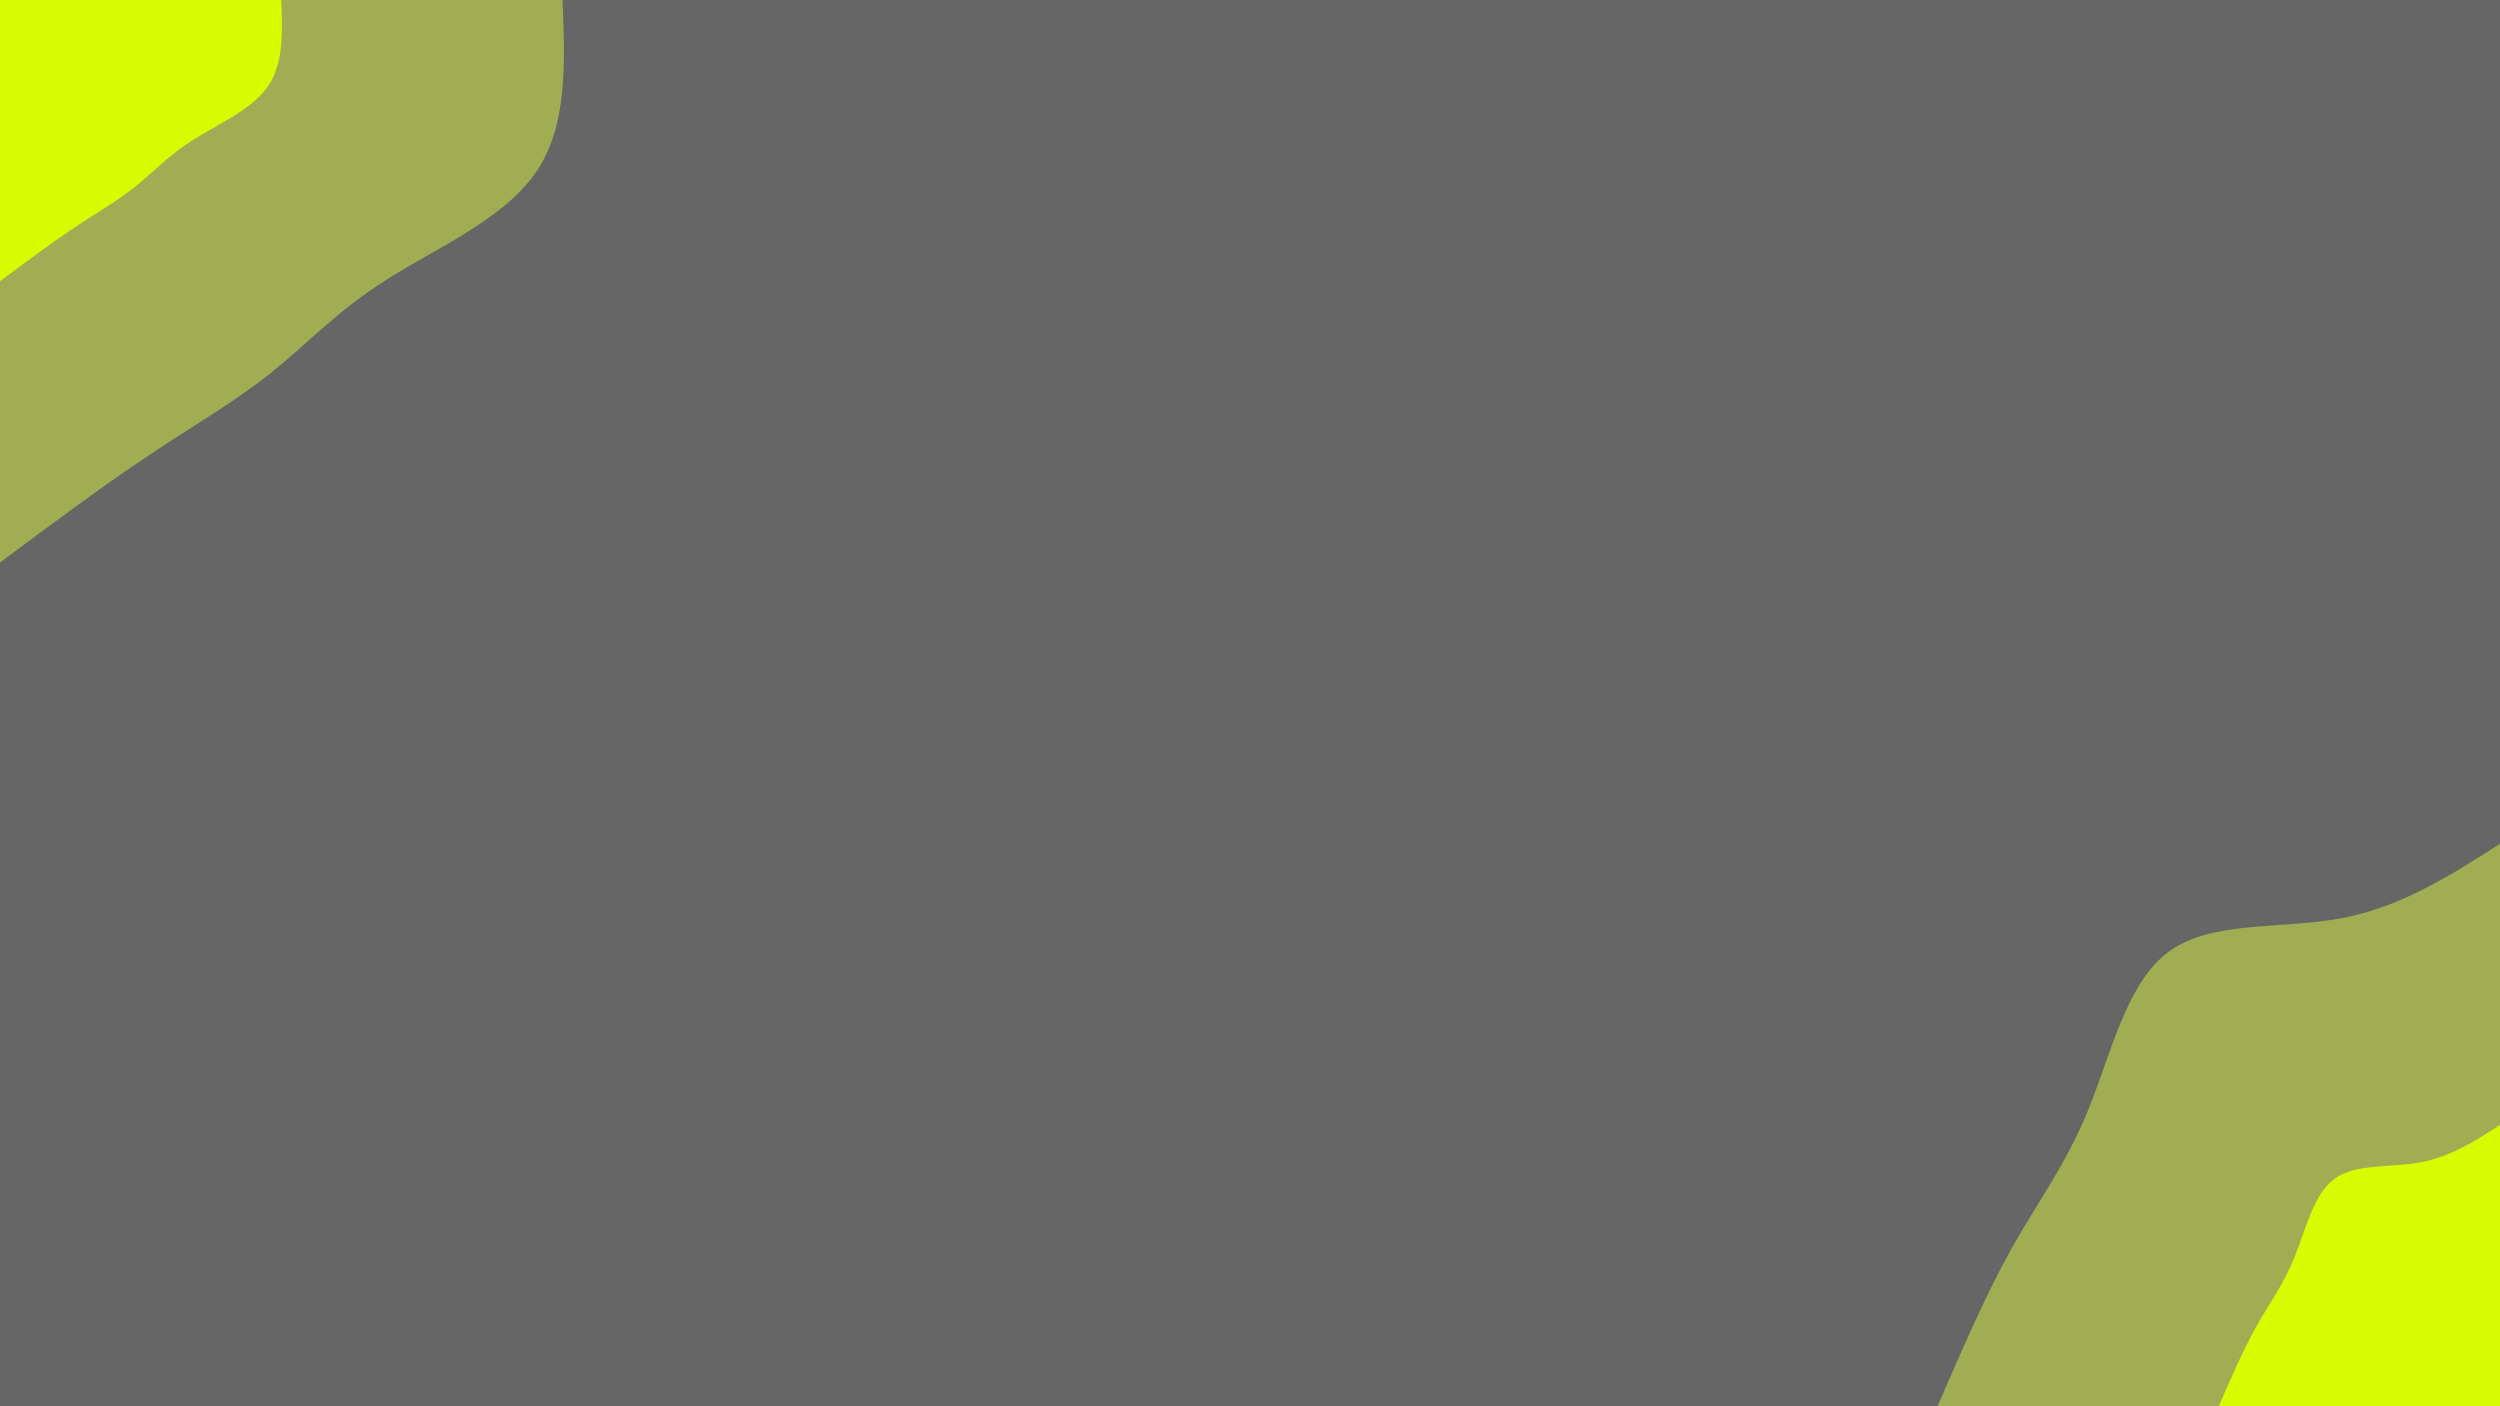 <svg id="visual" viewBox="0 0 960 540" width="960" height="540" xmlns="http://www.w3.org/2000/svg" xmlns:xlink="http://www.w3.org/1999/xlink" version="1.1"><rect x="0" y="0" width="960" height="540" fill="#666666"></rect><defs><linearGradient id="grad1_0" x1="43.8%" y1="100%" x2="100%" y2="0%"><stop offset="14.444%" stop-color="#d7fb00" stop-opacity="1"></stop><stop offset="85.556%" stop-color="#d7fb00" stop-opacity="1"></stop></linearGradient></defs><defs><linearGradient id="grad1_1" x1="43.8%" y1="100%" x2="100%" y2="0%"><stop offset="14.444%" stop-color="#d7fb00" stop-opacity="1"></stop><stop offset="85.556%" stop-color="#666666" stop-opacity="1"></stop></linearGradient></defs><defs><linearGradient id="grad2_0" x1="0%" y1="100%" x2="56.3%" y2="0%"><stop offset="14.444%" stop-color="#d7fb00" stop-opacity="1"></stop><stop offset="85.556%" stop-color="#d7fb00" stop-opacity="1"></stop></linearGradient></defs><defs><linearGradient id="grad2_1" x1="0%" y1="100%" x2="56.3%" y2="0%"><stop offset="14.444%" stop-color="#666666" stop-opacity="1"></stop><stop offset="85.556%" stop-color="#d7fb00" stop-opacity="1"></stop></linearGradient></defs><g transform="translate(960, 540)"><path d="M-216 0C-206.7 -21.4 -197.5 -42.8 -187.4 -60.9C-177.2 -78.9 -166.2 -93.6 -157.8 -114.6C-149.3 -135.6 -143.3 -162.9 -127 -174.7C-110.6 -186.6 -83.8 -183.1 -60.9 -187.4C-38 -191.7 -19 -203.8 0 -216L0 0Z" fill="#a1ad52"></path><path d="M-108 0C-103.4 -10.7 -98.7 -21.4 -93.7 -30.4C-88.6 -39.5 -83.1 -46.8 -78.9 -57.3C-74.6 -67.8 -71.7 -81.4 -63.5 -87.4C-55.3 -93.3 -41.9 -91.5 -30.4 -93.7C-19 -95.8 -9.5 -101.9 0 -108L0 0Z" fill="#d7fb00"></path></g><g transform="translate(0, 0)"><path d="M216 0C217 24.5 218 49 205.4 66.7C192.9 84.5 166.8 95.6 148.1 107.6C129.3 119.5 117.7 132.3 104 143.2C90.4 154.1 74.6 163.2 56.9 175C39.2 186.8 19.6 201.4 0 216L0 0Z" fill="#a1ad52"></path><path d="M108 0C108.5 12.2 109 24.5 102.7 33.4C96.4 42.3 83.4 47.8 74 53.8C64.6 59.8 58.9 66.1 52 71.6C45.2 77.1 37.3 81.6 28.4 87.5C19.6 93.4 9.8 100.7 0 108L0 0Z" fill="#d7fb00"></path></g></svg>